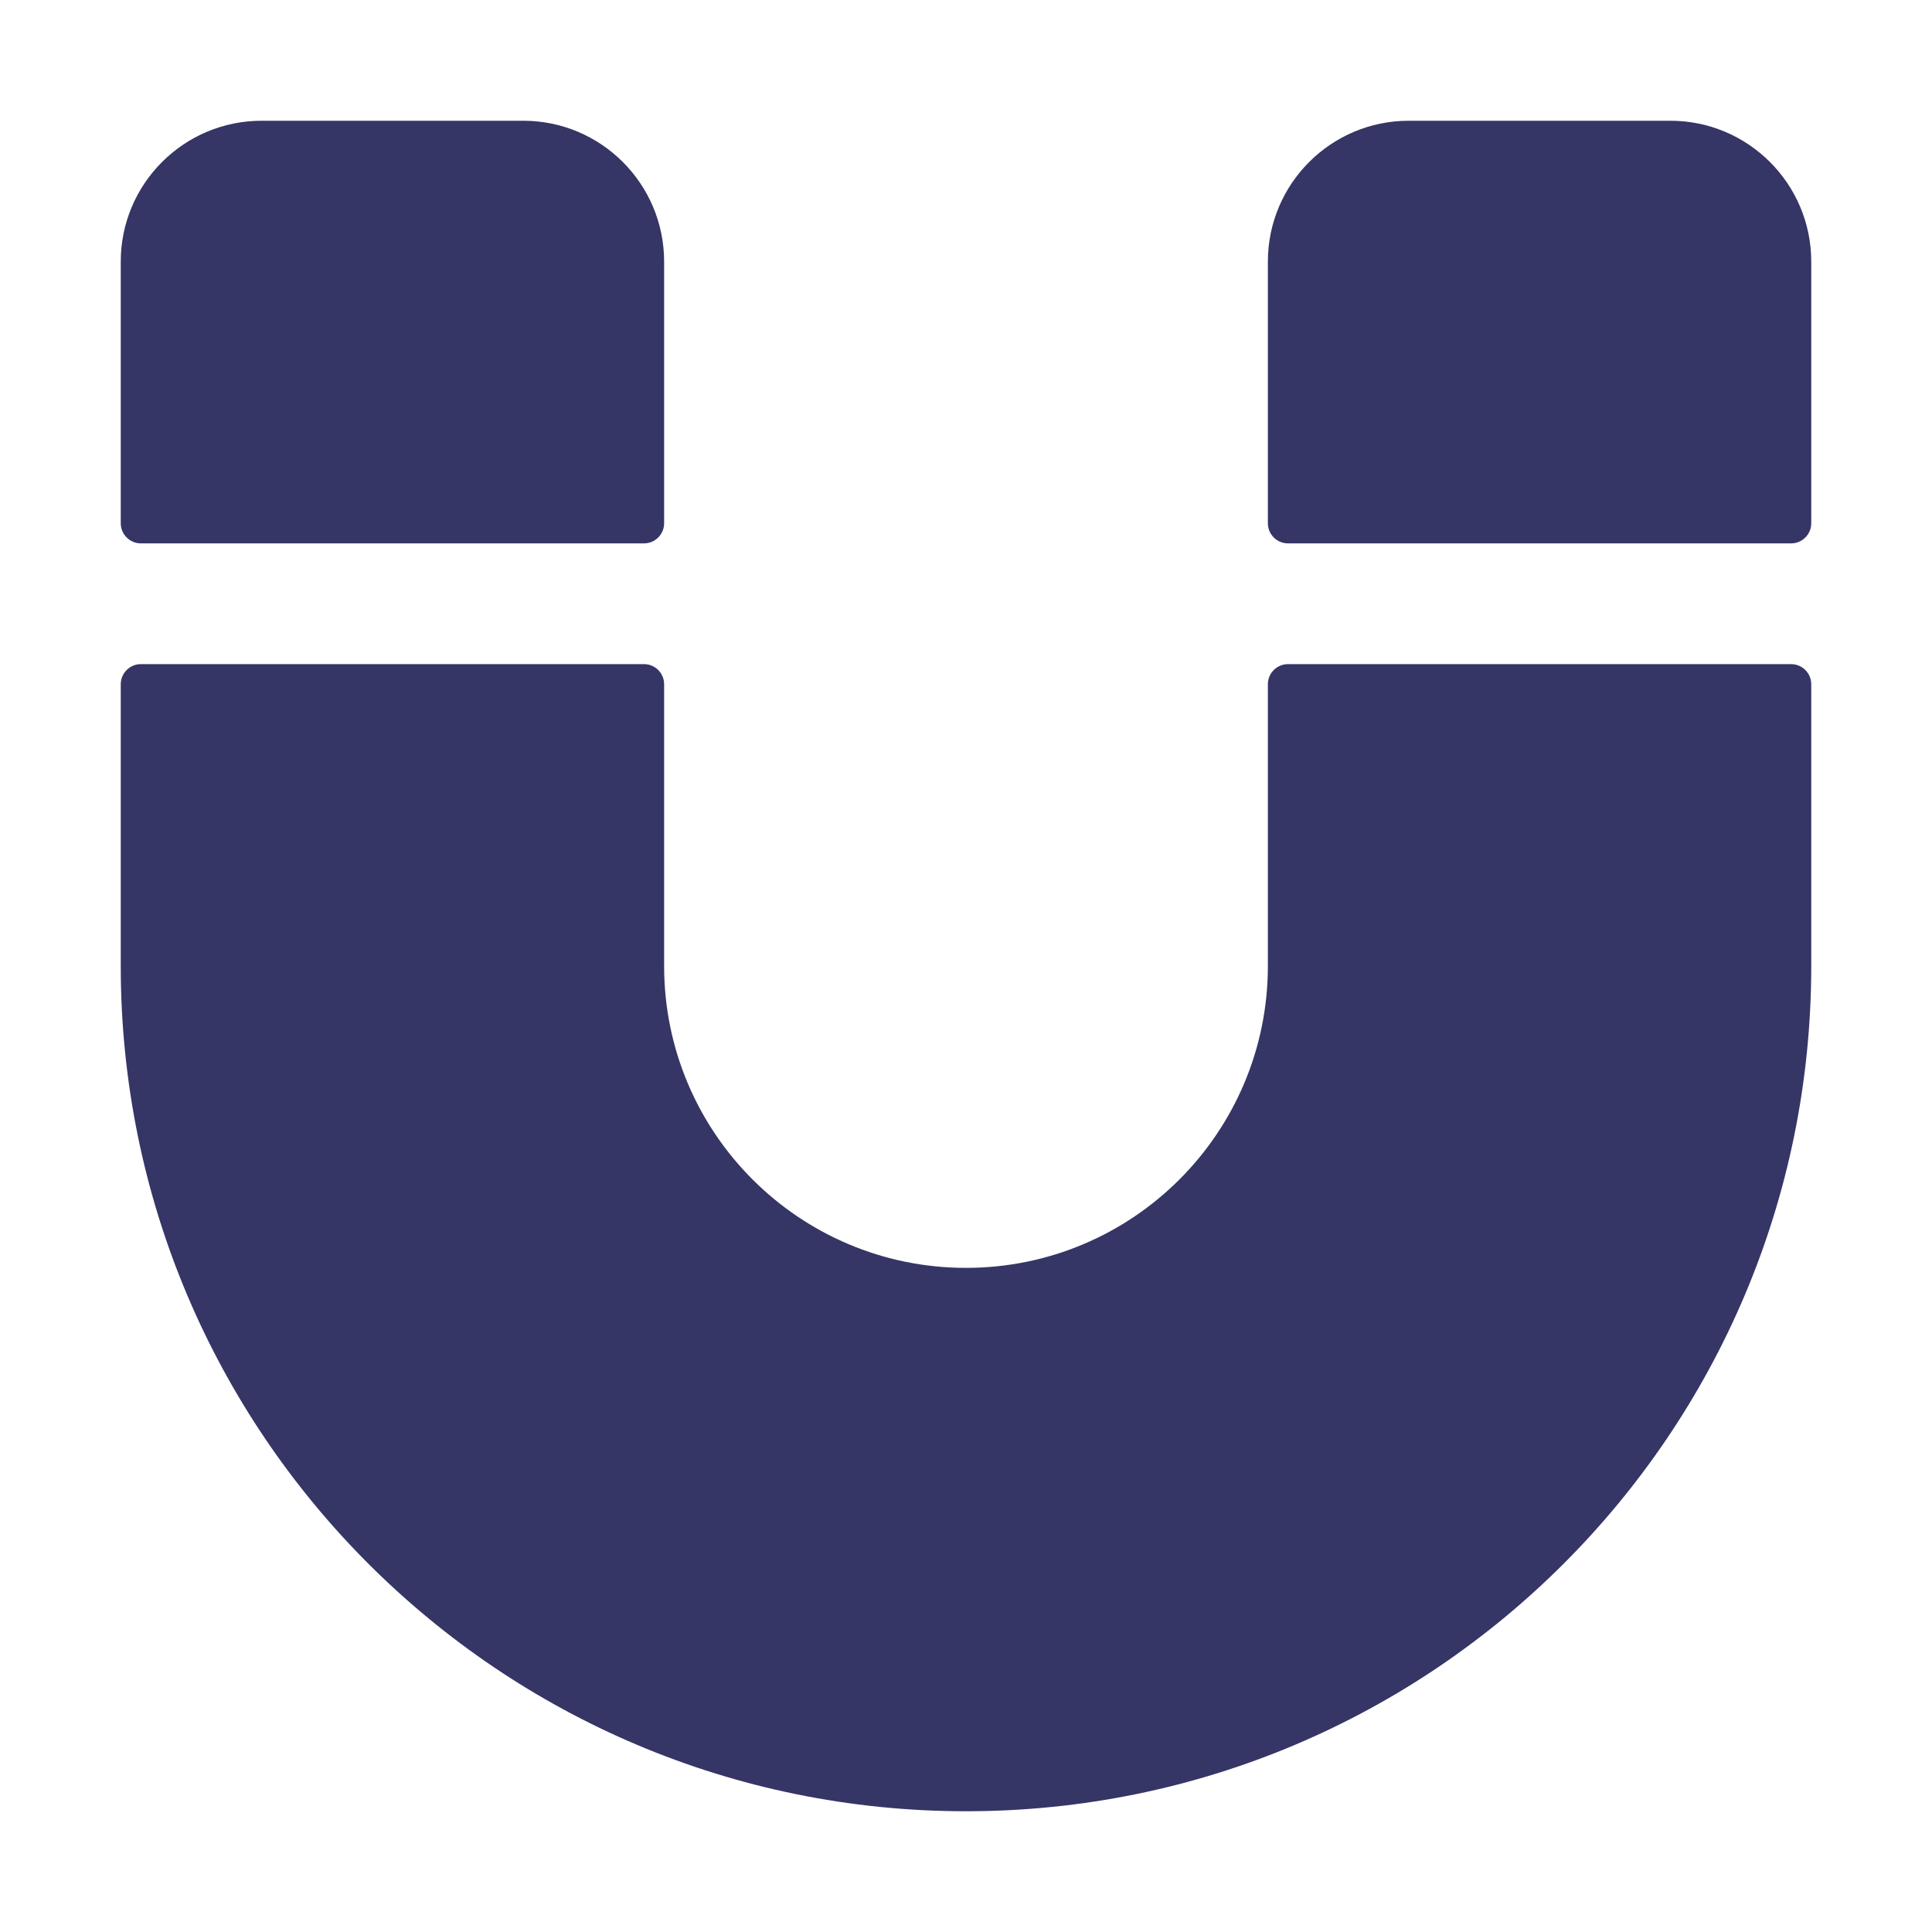 <svg width="24" height="24" viewBox="0 0 24 24" fill="none" xmlns="http://www.w3.org/2000/svg">
<path d="M12 22.5C6.201 22.5 1.5 17.799 1.5 12V8.5C1.5 8.362 1.612 8.25 1.75 8.25H8C8.138 8.25 8.25 8.362 8.25 8.5L8.25 12C8.25 14.071 9.929 15.75 12 15.75C14.071 15.75 15.75 14.071 15.75 12V8.5C15.75 8.362 15.862 8.25 16 8.25H22.25C22.388 8.25 22.5 8.362 22.5 8.5V12C22.5 17.799 17.799 22.5 12 22.5Z" fill="#353566"/>
<path d="M22.25 6.75C22.388 6.75 22.5 6.638 22.5 6.5V3.25C22.5 2.284 21.716 1.5 20.75 1.5H17.5C16.534 1.5 15.75 2.284 15.75 3.25V6.5C15.75 6.638 15.862 6.75 16 6.75H22.25Z" fill="#353566"/>
<path d="M8 6.75C8.138 6.75 8.25 6.638 8.25 6.5L8.25 3.25C8.25 2.284 7.466 1.5 6.5 1.5H3.25C2.284 1.5 1.5 2.284 1.5 3.25V6.5C1.5 6.638 1.612 6.75 1.75 6.75H8Z" fill="#353566"/>
</svg>
